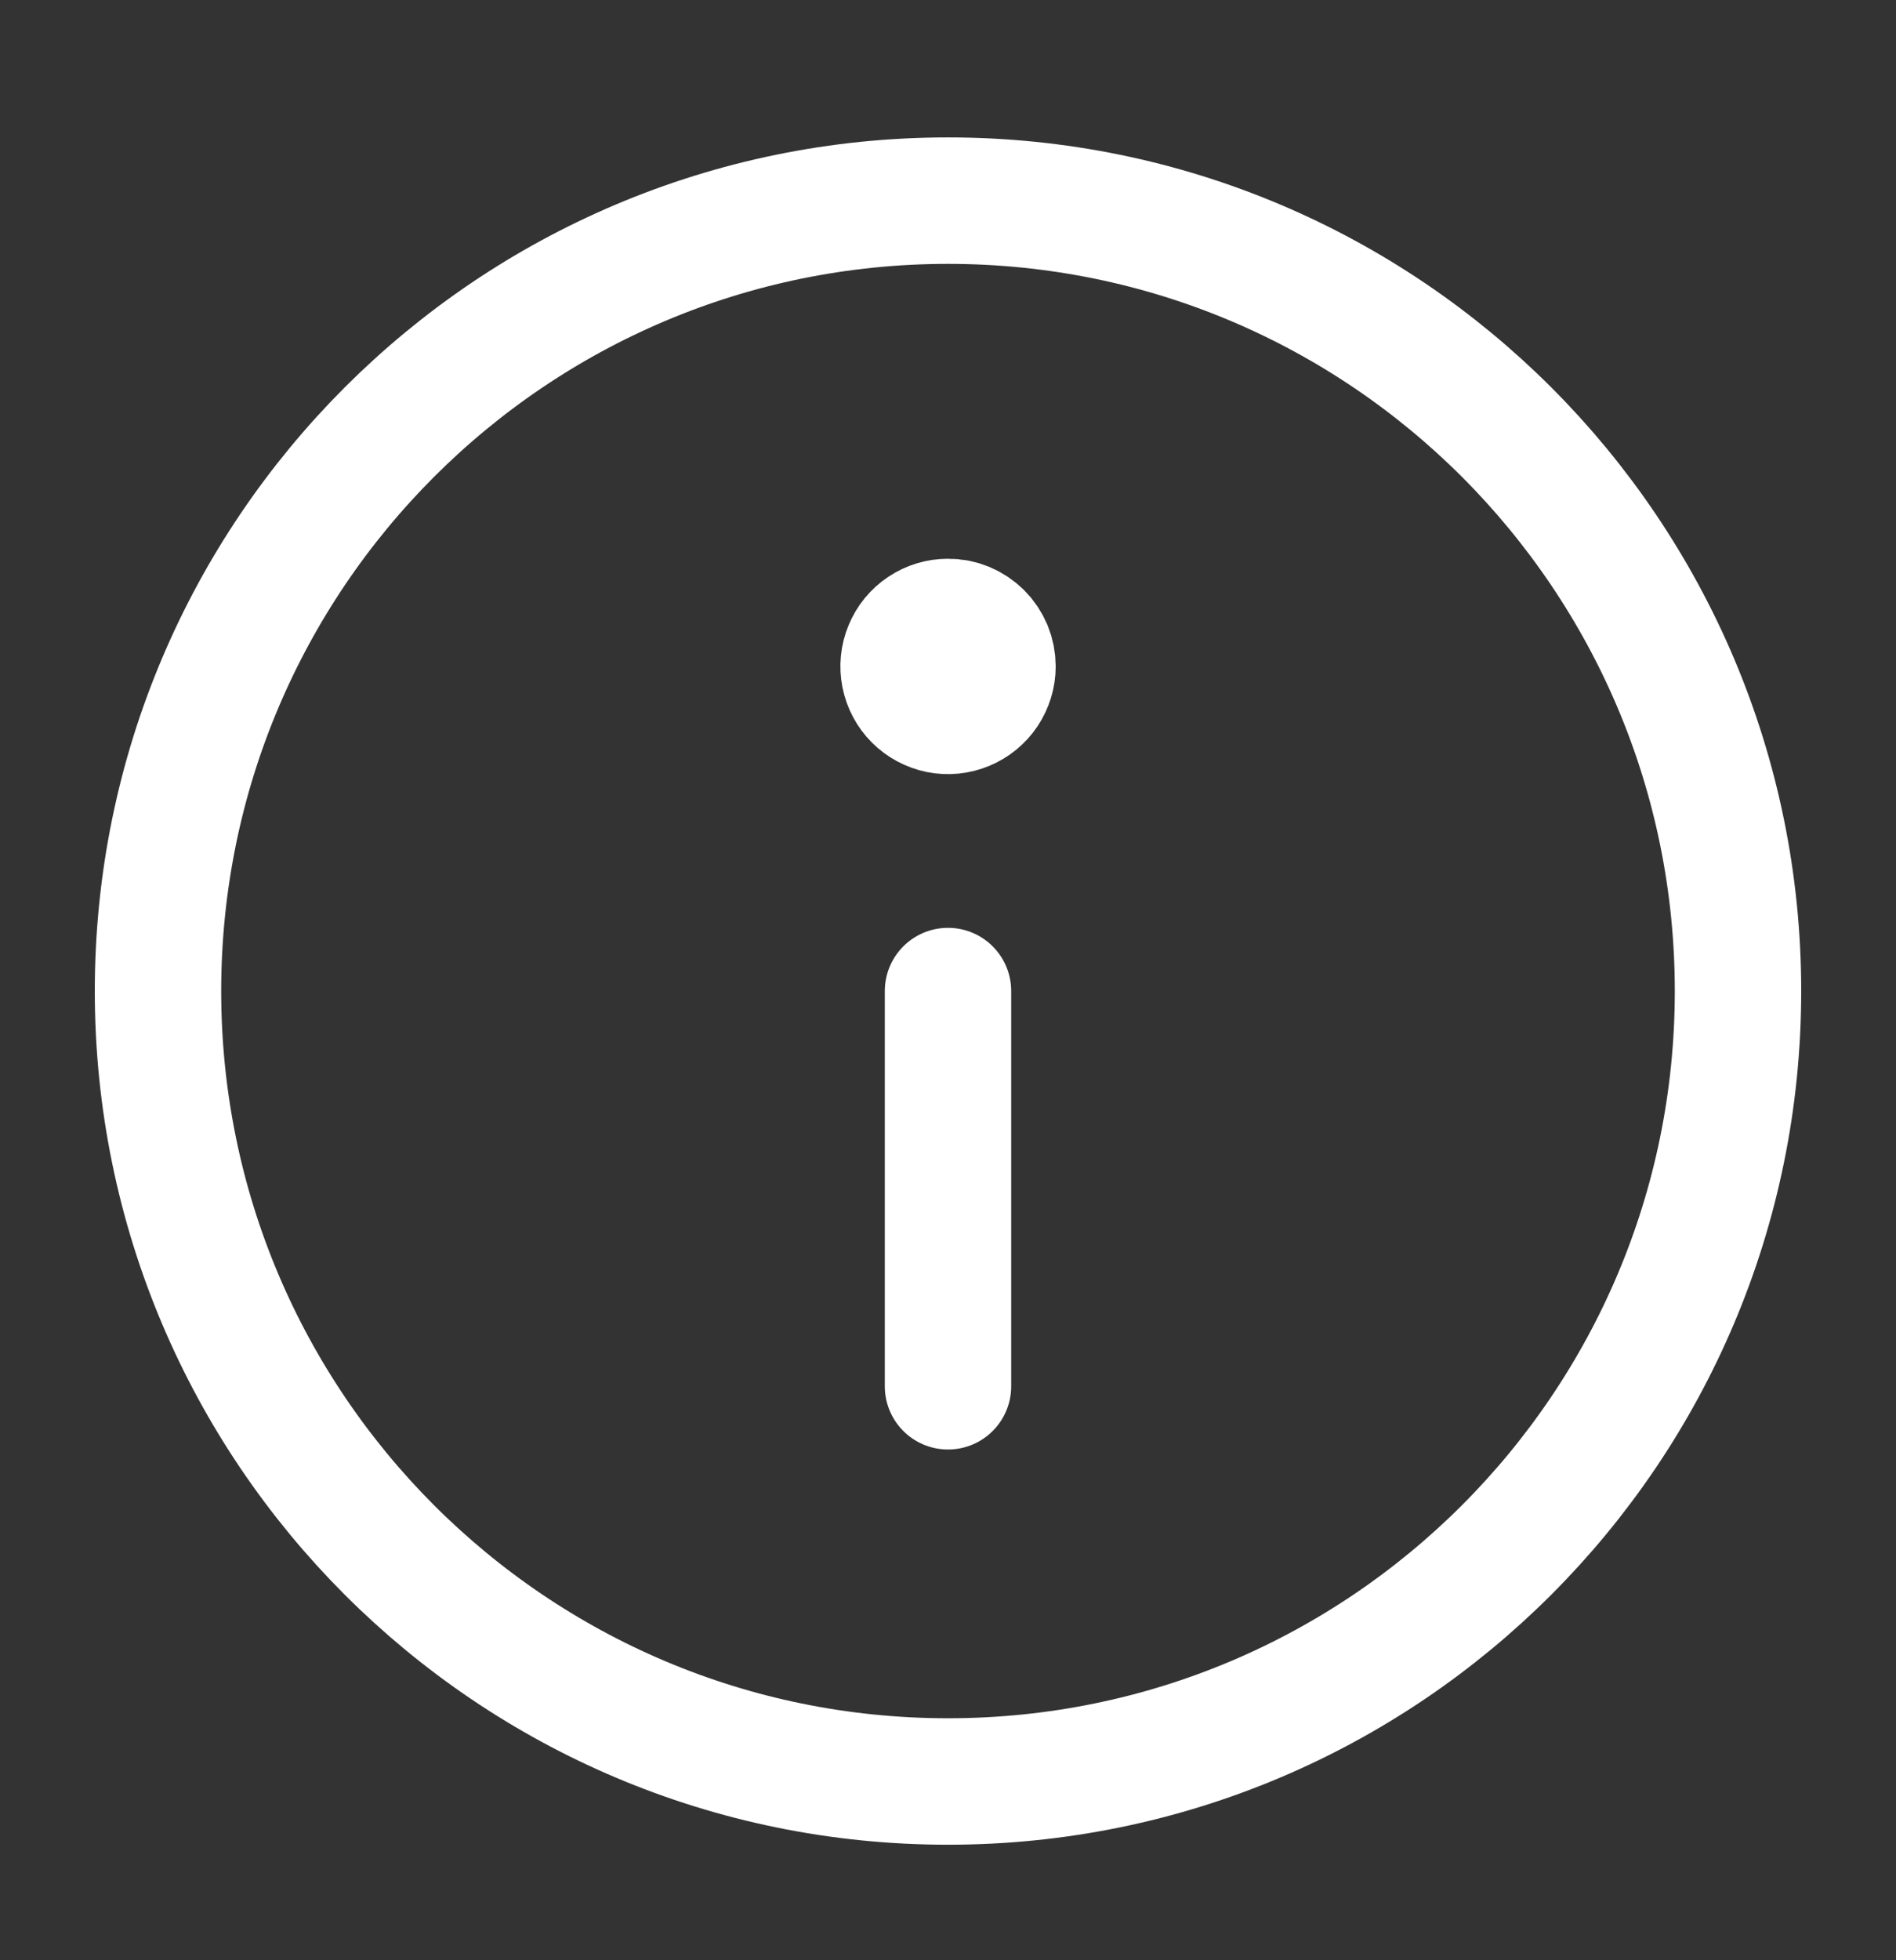 <svg width="30" height="31" viewBox="0 0 30 31" fill="none" xmlns="http://www.w3.org/2000/svg">
<rect x="0" y="0" width="30" height="31" fill="#333333" stroke="none"/>
<path d="M15 28.173C21.904 28.173 27.5 22.576 27.5 15.673C27.5 8.769 21.904 3.173 15 3.173C8.096 3.173 2.5 8.769 2.5 15.673C2.5 22.576 8.096 28.173 15 28.173Z" stroke="white" stroke-width="2" stroke-linecap="round" stroke-linejoin="round"/>
<path d="M15 21.923V15.673" stroke="white" stroke-width="2" stroke-linecap="round" stroke-linejoin="round"/>
<path d="M15 9.836C14.861 9.836 14.725 9.877 14.61 9.954C14.494 10.031 14.404 10.141 14.351 10.27C14.297 10.398 14.284 10.54 14.311 10.676C14.338 10.812 14.405 10.938 14.503 11.036C14.601 11.134 14.727 11.201 14.863 11.229C15 11.256 15.141 11.242 15.27 11.188C15.398 11.135 15.508 11.045 15.585 10.93C15.662 10.814 15.704 10.678 15.704 10.539C15.704 10.446 15.686 10.355 15.651 10.269C15.615 10.184 15.563 10.106 15.498 10.041C15.433 9.976 15.355 9.924 15.27 9.889C15.184 9.853 15.093 9.835 15 9.836Z" fill="white" stroke="white" stroke-width="2" stroke-linecap="round" stroke-linejoin="round"/>
</svg>
